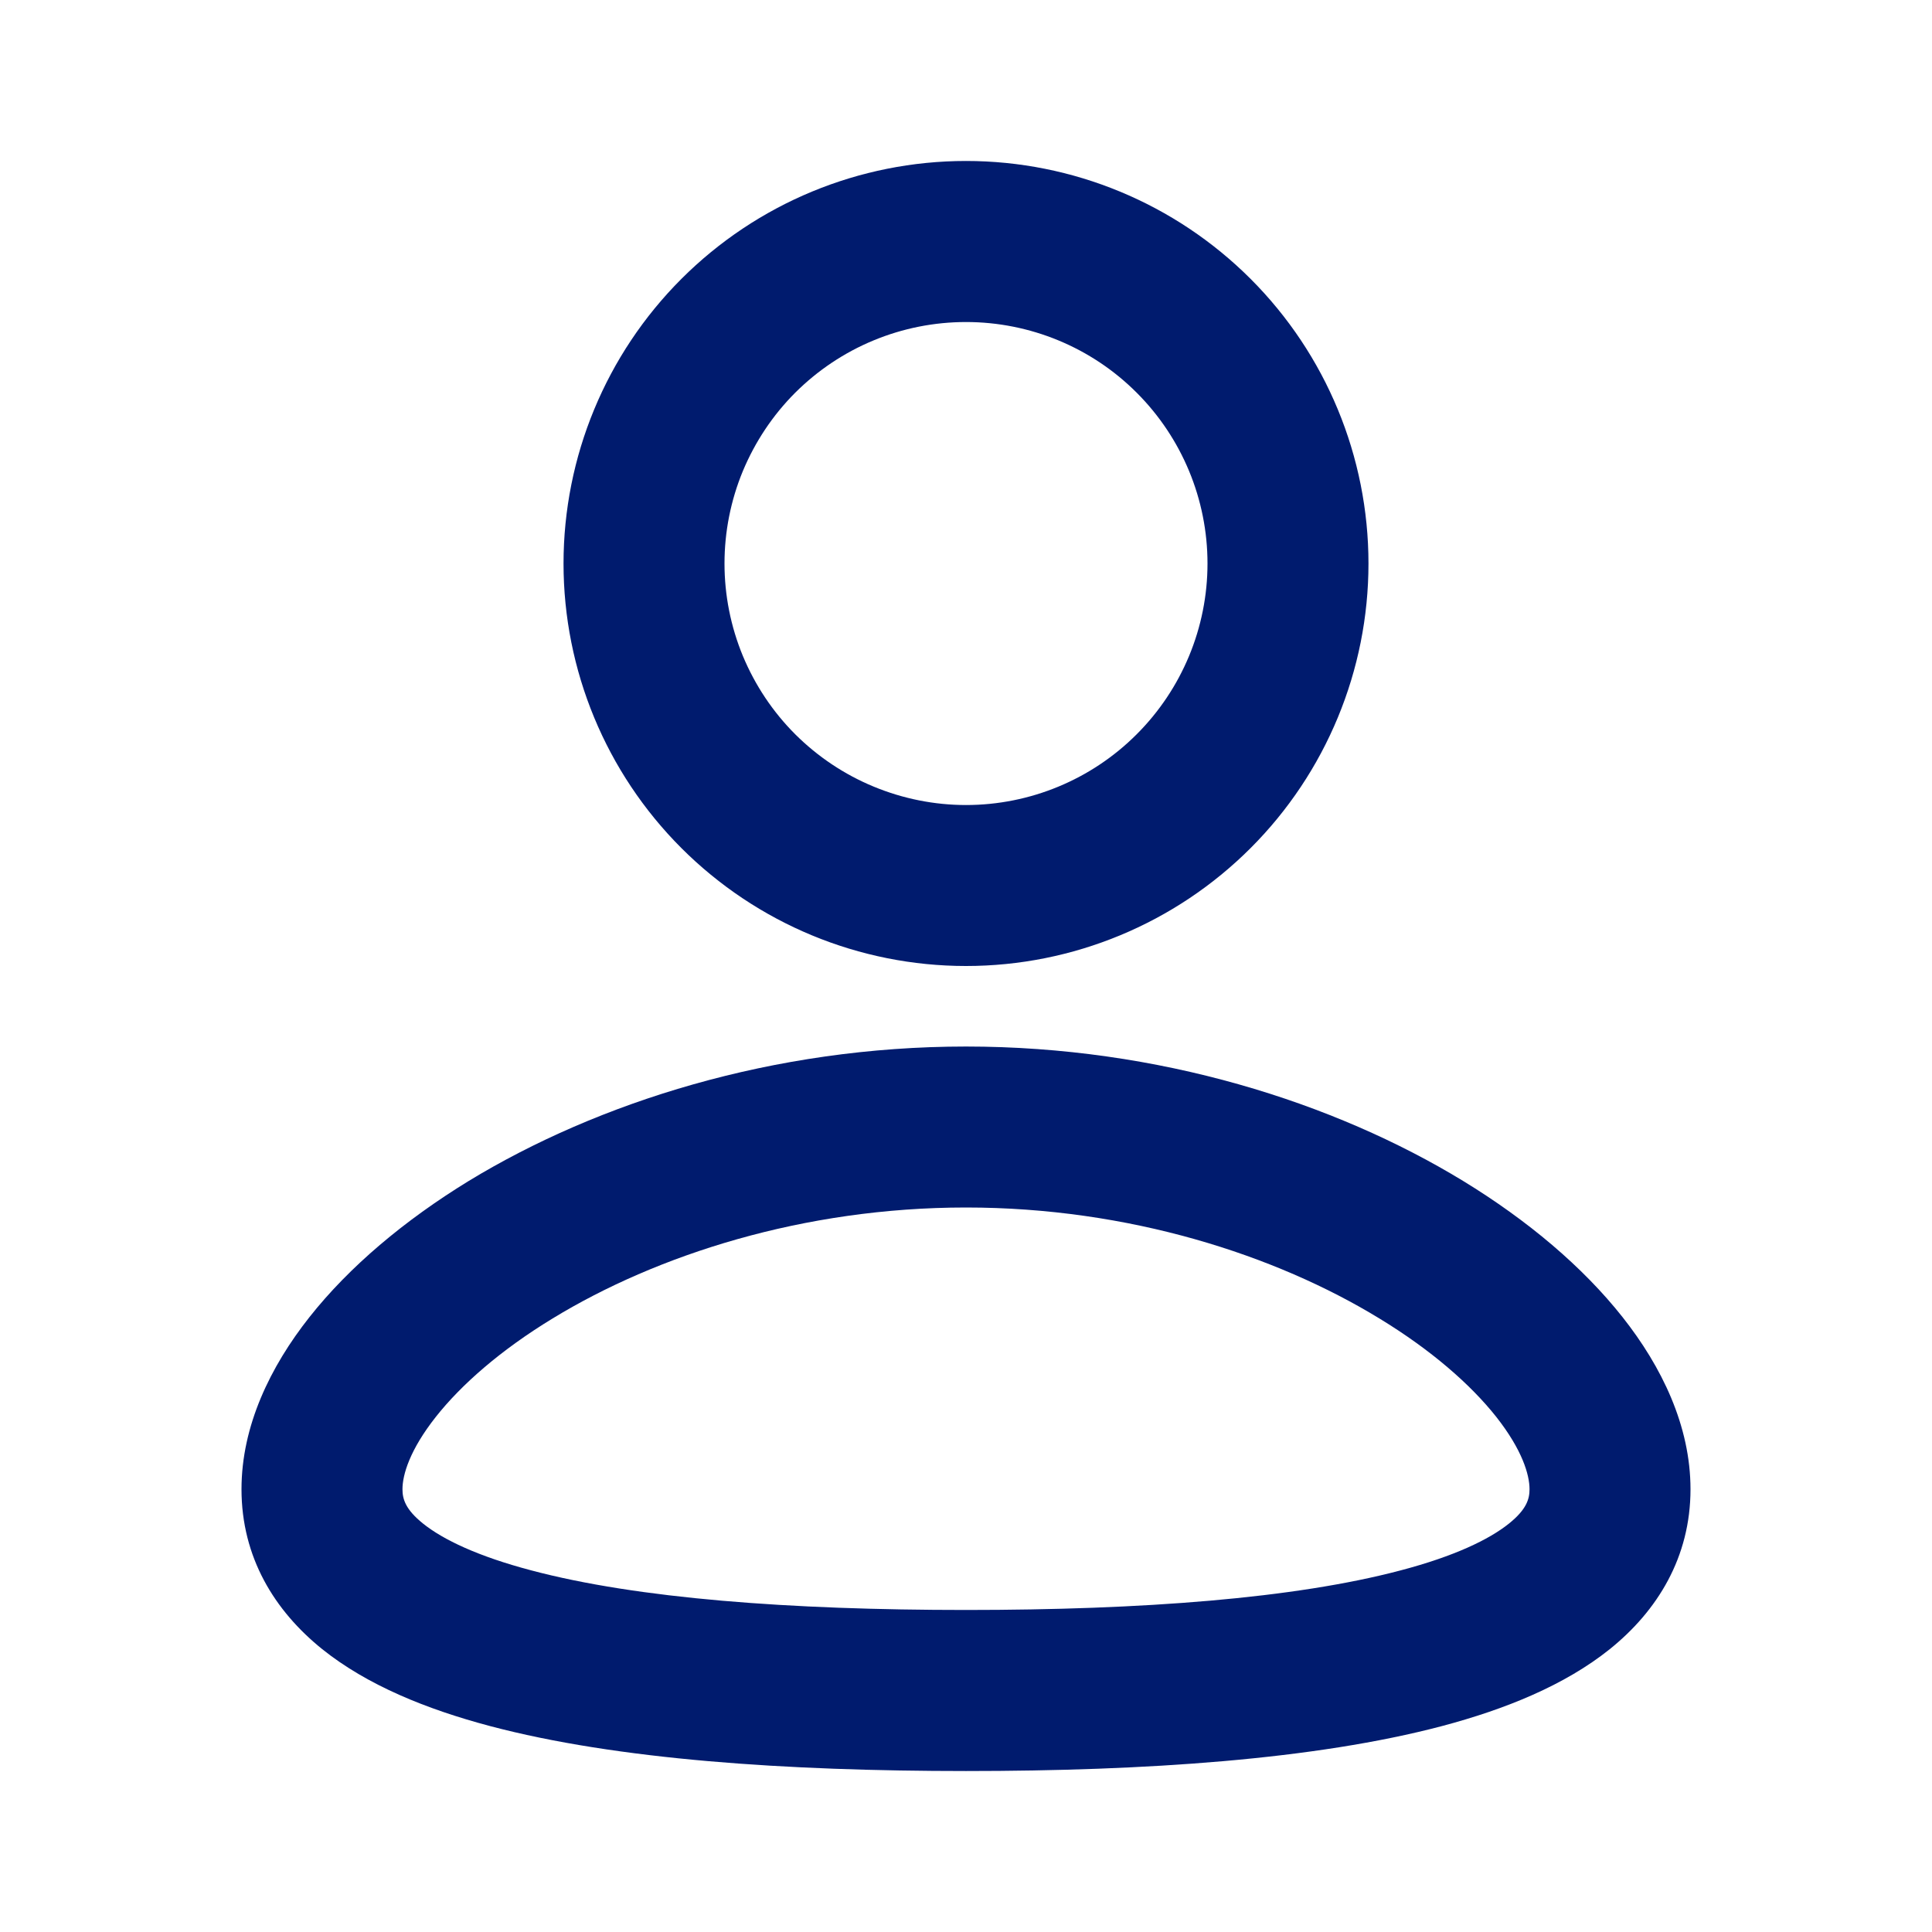 <svg width="22" height="22" viewBox="0 0 22 22" fill="none" xmlns="http://www.w3.org/2000/svg">
<g clip-path="url(#clip0_1_264)">
<path fill-rule="evenodd" clip-rule="evenodd" d="M11 11.917C13.196 11.917 15.194 12.553 16.663 13.449C17.396 13.897 18.023 14.425 18.476 14.998C18.922 15.562 19.25 16.237 19.25 16.958C19.25 17.733 18.873 18.343 18.331 18.779C17.817 19.191 17.14 19.464 16.42 19.655C14.974 20.037 13.043 20.167 11 20.167C8.957 20.167 7.026 20.038 5.58 19.655C4.86 19.464 4.183 19.191 3.669 18.779C3.126 18.342 2.75 17.733 2.75 16.958C2.75 16.237 3.078 15.562 3.524 14.998C3.977 14.425 4.603 13.898 5.337 13.448C6.806 12.554 8.805 11.917 11 11.917ZM11 13.75C9.146 13.75 7.477 14.291 6.292 15.014C5.699 15.375 5.252 15.768 4.963 16.134C4.666 16.51 4.583 16.794 4.583 16.958C4.583 17.07 4.617 17.188 4.817 17.349C5.045 17.532 5.442 17.722 6.049 17.882C7.257 18.203 8.993 18.333 11 18.333C13.008 18.333 14.743 18.202 15.95 17.882C16.558 17.722 16.955 17.532 17.183 17.349C17.383 17.188 17.417 17.07 17.417 16.958C17.417 16.793 17.334 16.51 17.038 16.134C16.748 15.768 16.301 15.375 15.708 15.014C14.523 14.29 12.854 13.75 11 13.75ZM11 1.833C12.216 1.833 13.381 2.316 14.241 3.176C15.1 4.035 15.583 5.201 15.583 6.417C15.583 7.632 15.1 8.798 14.241 9.657C13.381 10.517 12.216 11 11 11C9.784 11 8.619 10.517 7.759 9.657C6.9 8.798 6.417 7.632 6.417 6.417C6.417 5.201 6.9 4.035 7.759 3.176C8.619 2.316 9.784 1.833 11 1.833ZM11 3.667C10.639 3.667 10.281 3.738 9.948 3.876C9.614 4.014 9.311 4.217 9.055 4.472C8.8 4.727 8.598 5.031 8.459 5.364C8.321 5.698 8.25 6.055 8.25 6.417C8.25 6.778 8.321 7.135 8.459 7.469C8.598 7.803 8.8 8.106 9.055 8.361C9.311 8.616 9.614 8.819 9.948 8.957C10.281 9.095 10.639 9.167 11 9.167C11.729 9.167 12.429 8.877 12.944 8.361C13.46 7.845 13.75 7.146 13.75 6.417C13.75 5.687 13.46 4.988 12.944 4.472C12.429 3.956 11.729 3.667 11 3.667Z" fill="#001B6E"/>
</g>
<defs>
<clipPath id="clip0_1_264">
<rect width="22" height="22" fill="white"/>
</clipPath>
</defs>
</svg>
